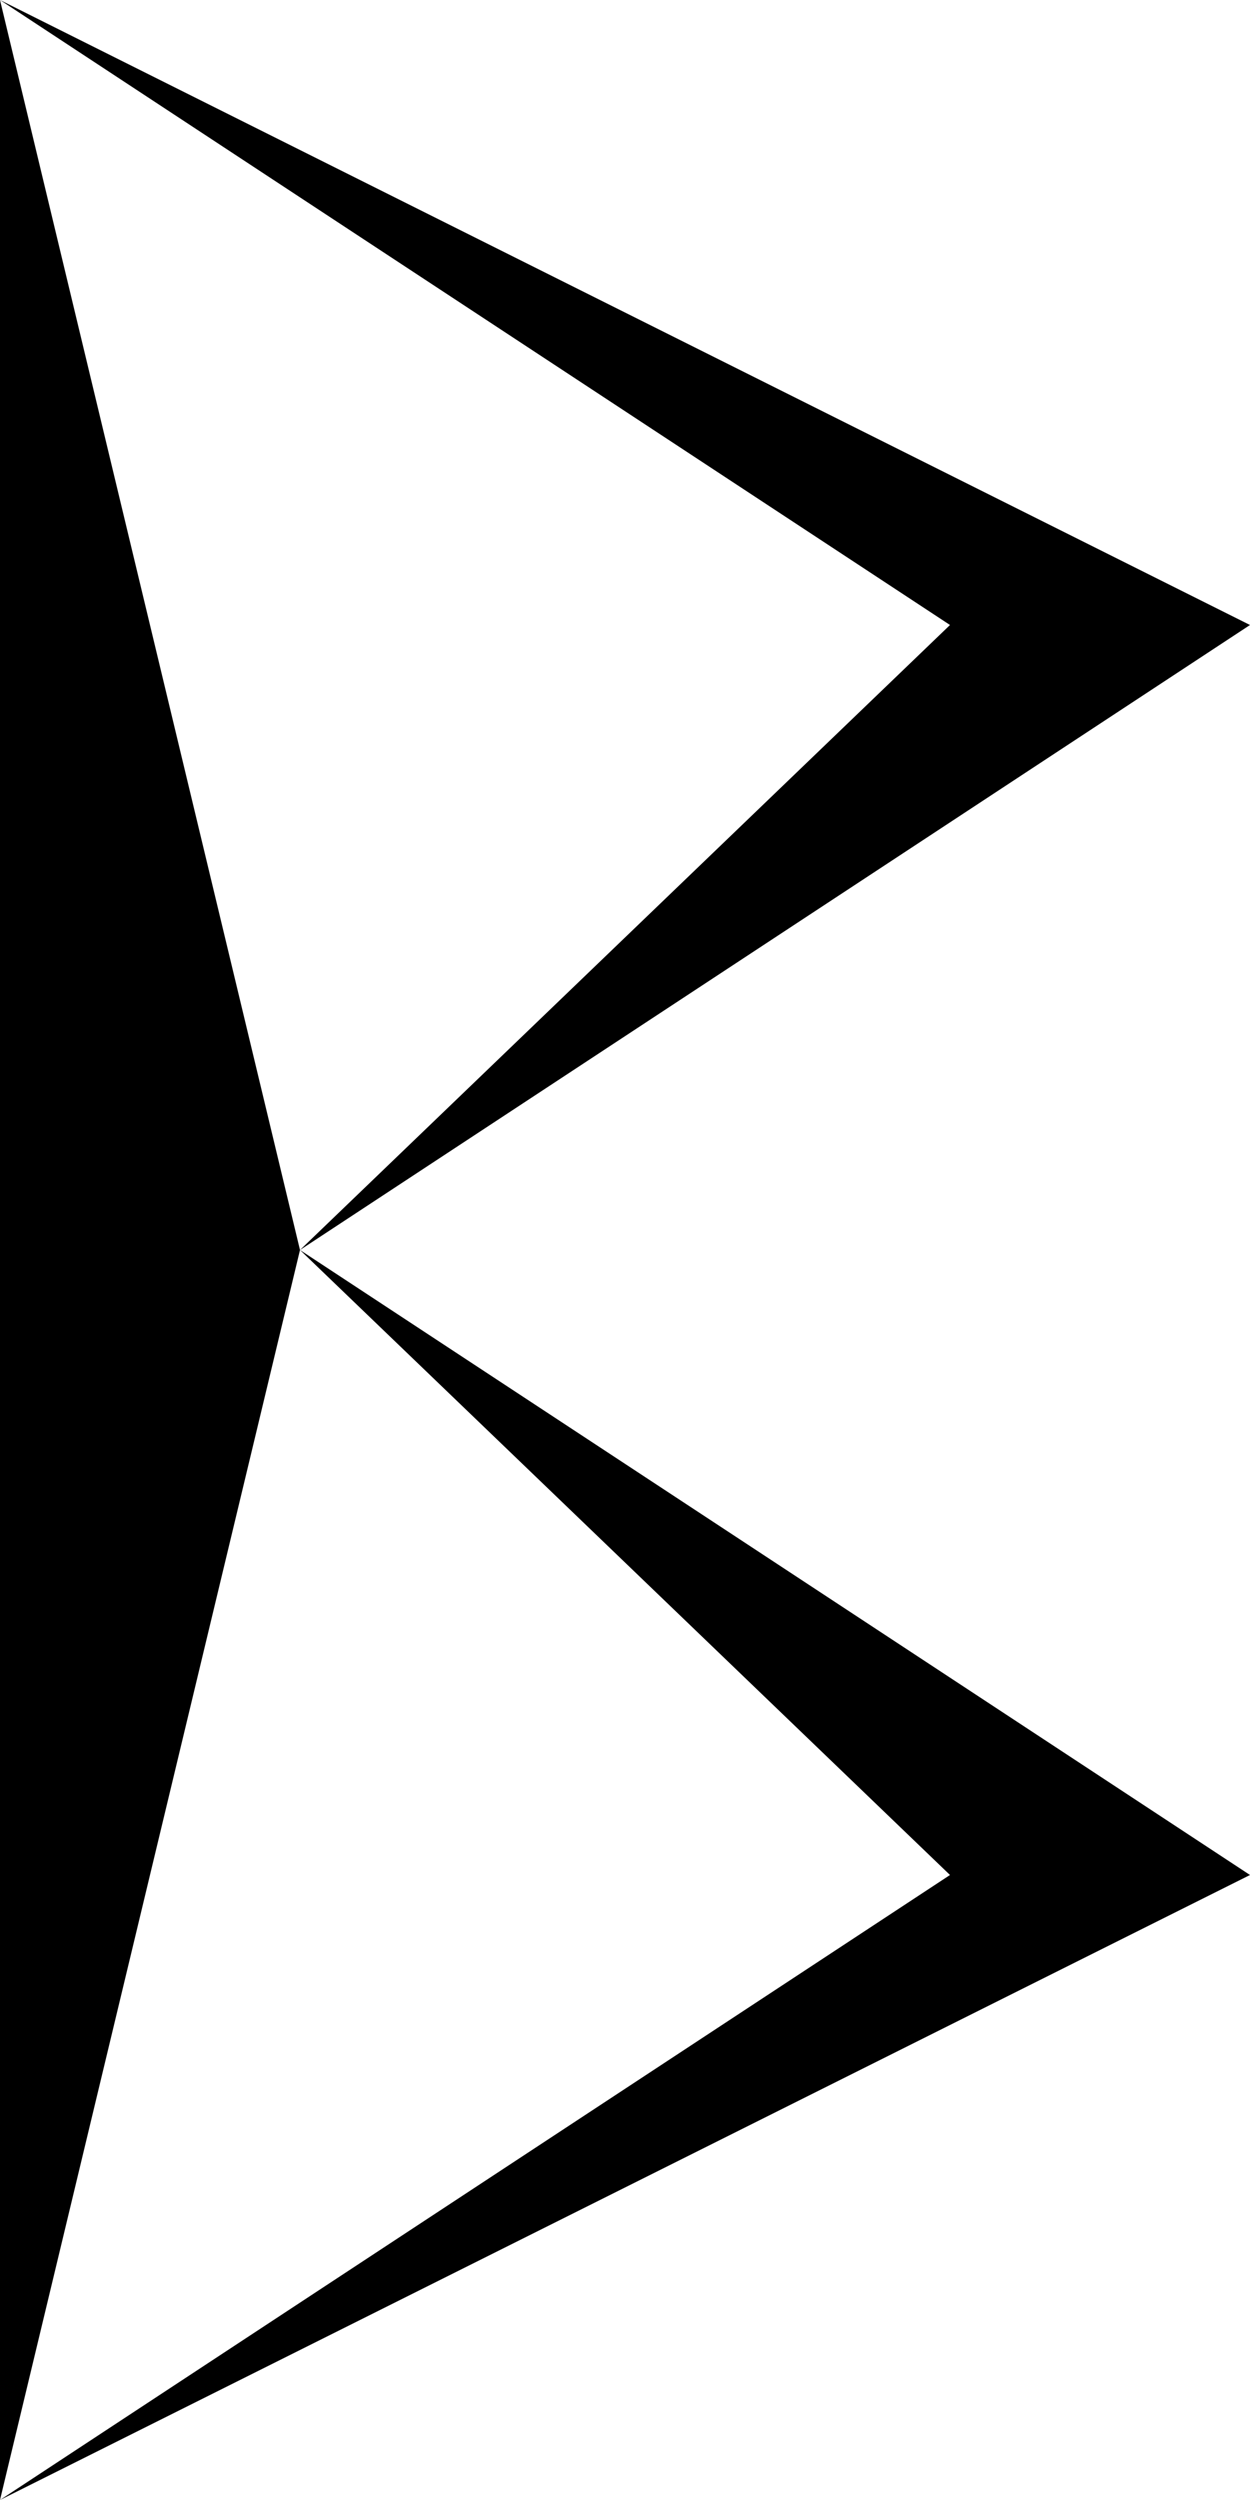<svg xmlns="http://www.w3.org/2000/svg" height="500" width="250">      
      
     <polygon points="0,0 0,250 60,250" fill="black" />
     <polygon points="60,250 0,250 0,500" fill="black" />
     <polygon points="0,0 250,125 190,125" fill="black" />
     <polygon points="60,250 250,125 190,125" fill="black" />
     <polygon points="0,500 250,375 190,375" fill="black" />
     <polygon points="60,250 250,375 190,375" fill="black" />

    
    </svg>
